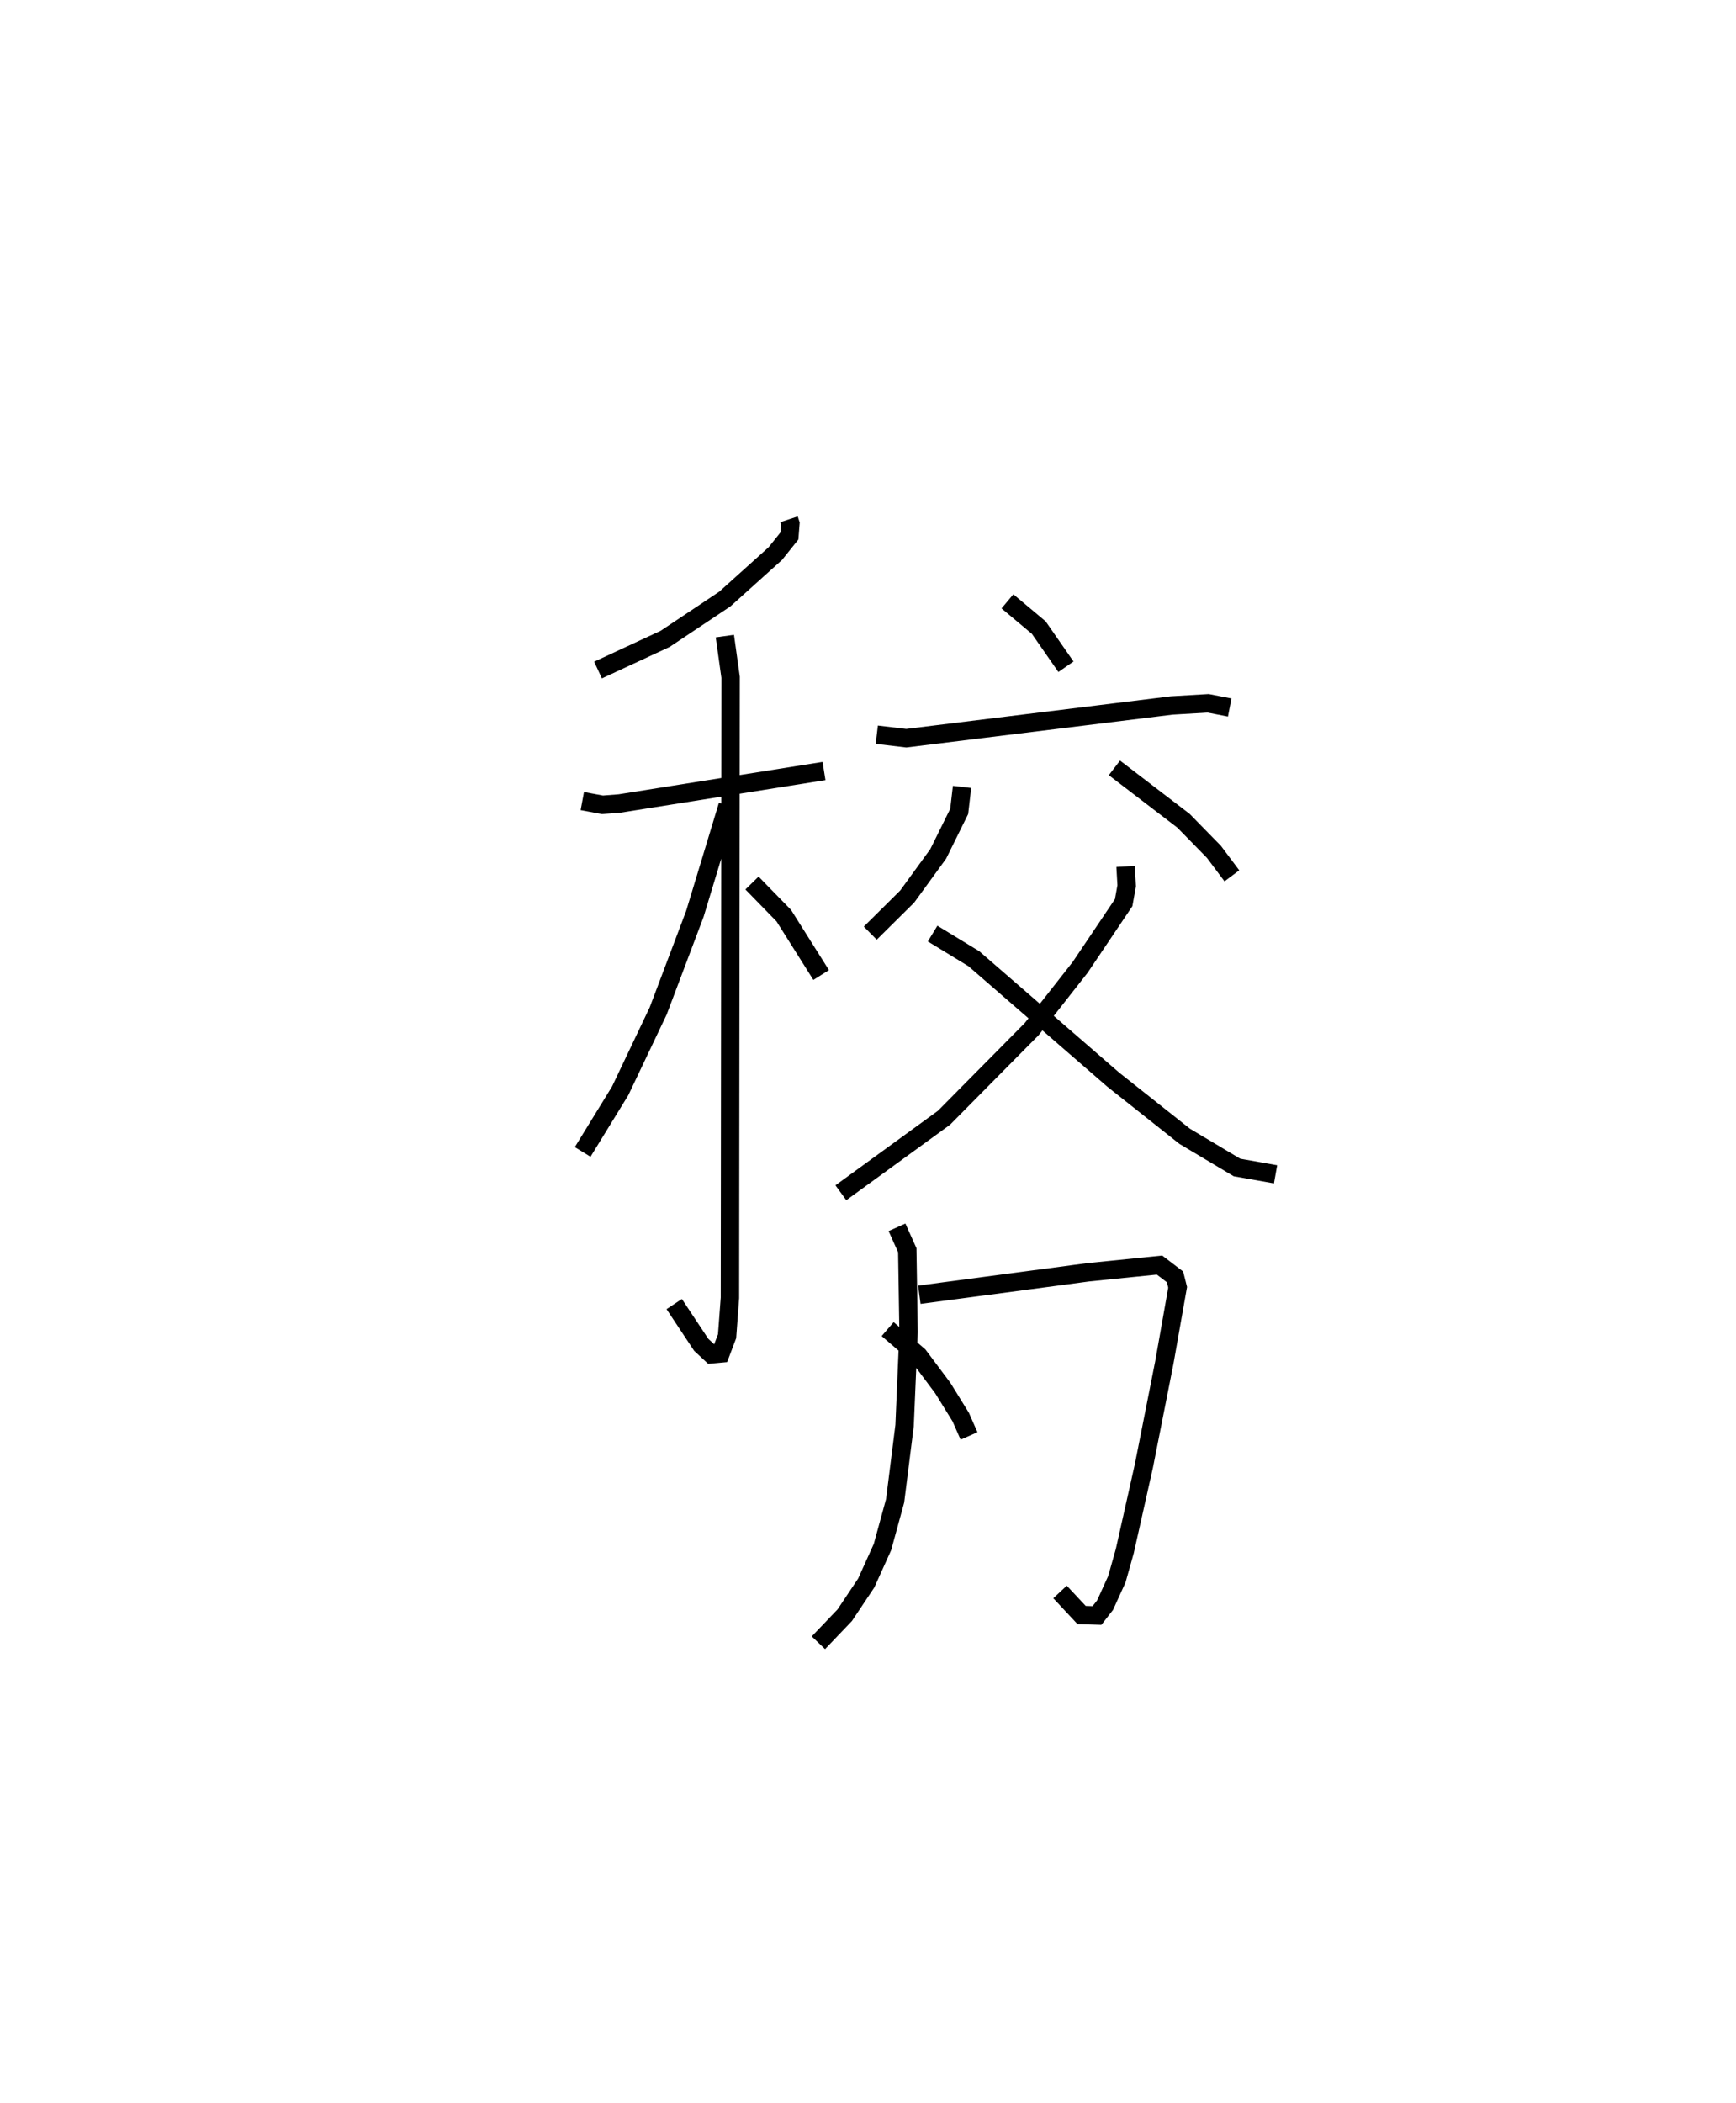 <?xml version="1.0" encoding="utf-8" ?>
<svg baseProfile="full" height="114.186" version="1.1" width="94.263" xmlns="http://www.w3.org/2000/svg" xmlns:ev="http://www.w3.org/2001/xml-events" xmlns:xlink="http://www.w3.org/1999/xlink"><defs /><rect fill="white" height="114.186" width="94.263" x="0" y="0" /><path d="M25,25 m0.0,0.0 m17.841,3.193 l0.076,0.23 -0.053,0.674 l-0.766,0.958 -2.739,2.465 l-3.239,2.162 -3.648,1.695 m-0.853,7.113 l1.096,0.203 0.94,-0.074 l11.088,-1.761 m-5.384,-7.326 l0.312,2.236 -0.036,33.691 l-0.155,2.083 -0.355,0.937 l-0.495,0.046 -0.556,-0.517 l-1.465,-2.21 m2.906,-27.072 l-1.784,5.886 -1.992,5.271 l-2.064,4.339 -2.037,3.316 m9.194,-14.599 l1.727,1.771 2.029,3.223 m10.115,-20.286 l1.7,1.424 1.477,2.126 m-10.271,3.69 l1.6,0.19 14.408,-1.777 l1.983,-0.117 1.172,0.227 m-14.534,4.311 l-0.154,1.329 -1.14,2.307 l-1.684,2.316 -2.005,1.986 m13.257,-8.972 l3.75,2.871 1.651,1.686 l0.977,1.304 m-5.772,-0.509 l0.06,1.051 -0.164,0.913 l-2.361,3.512 -2.631,3.353 l-4.764,4.815 -5.6,4.072 m4.982,-14.072 l2.242,1.367 7.576,6.572 l3.869,3.067 2.839,1.693 l2.096,0.372 m-20.556,2.876 l0.559,1.244 0.07,4.441 l-0.217,5.079 -0.514,4.086 l-0.687,2.509 -0.881,1.95 l-1.167,1.749 -1.43,1.497 m5.481,-18.893 l9.169,-1.22 3.873,-0.392 l0.84,0.642 0.143,0.565 l-0.721,4.074 -1.11,5.614 l-1.038,4.628 -0.432,1.533 l-0.638,1.404 -0.44,0.565 l-0.835,-0.025 -1.172,-1.254 m-9.36,-14.27 l1.683,1.448 1.311,1.753 l0.972,1.574 0.453,1.026 " fill="none" stroke="black" stroke-width="1" /></svg>